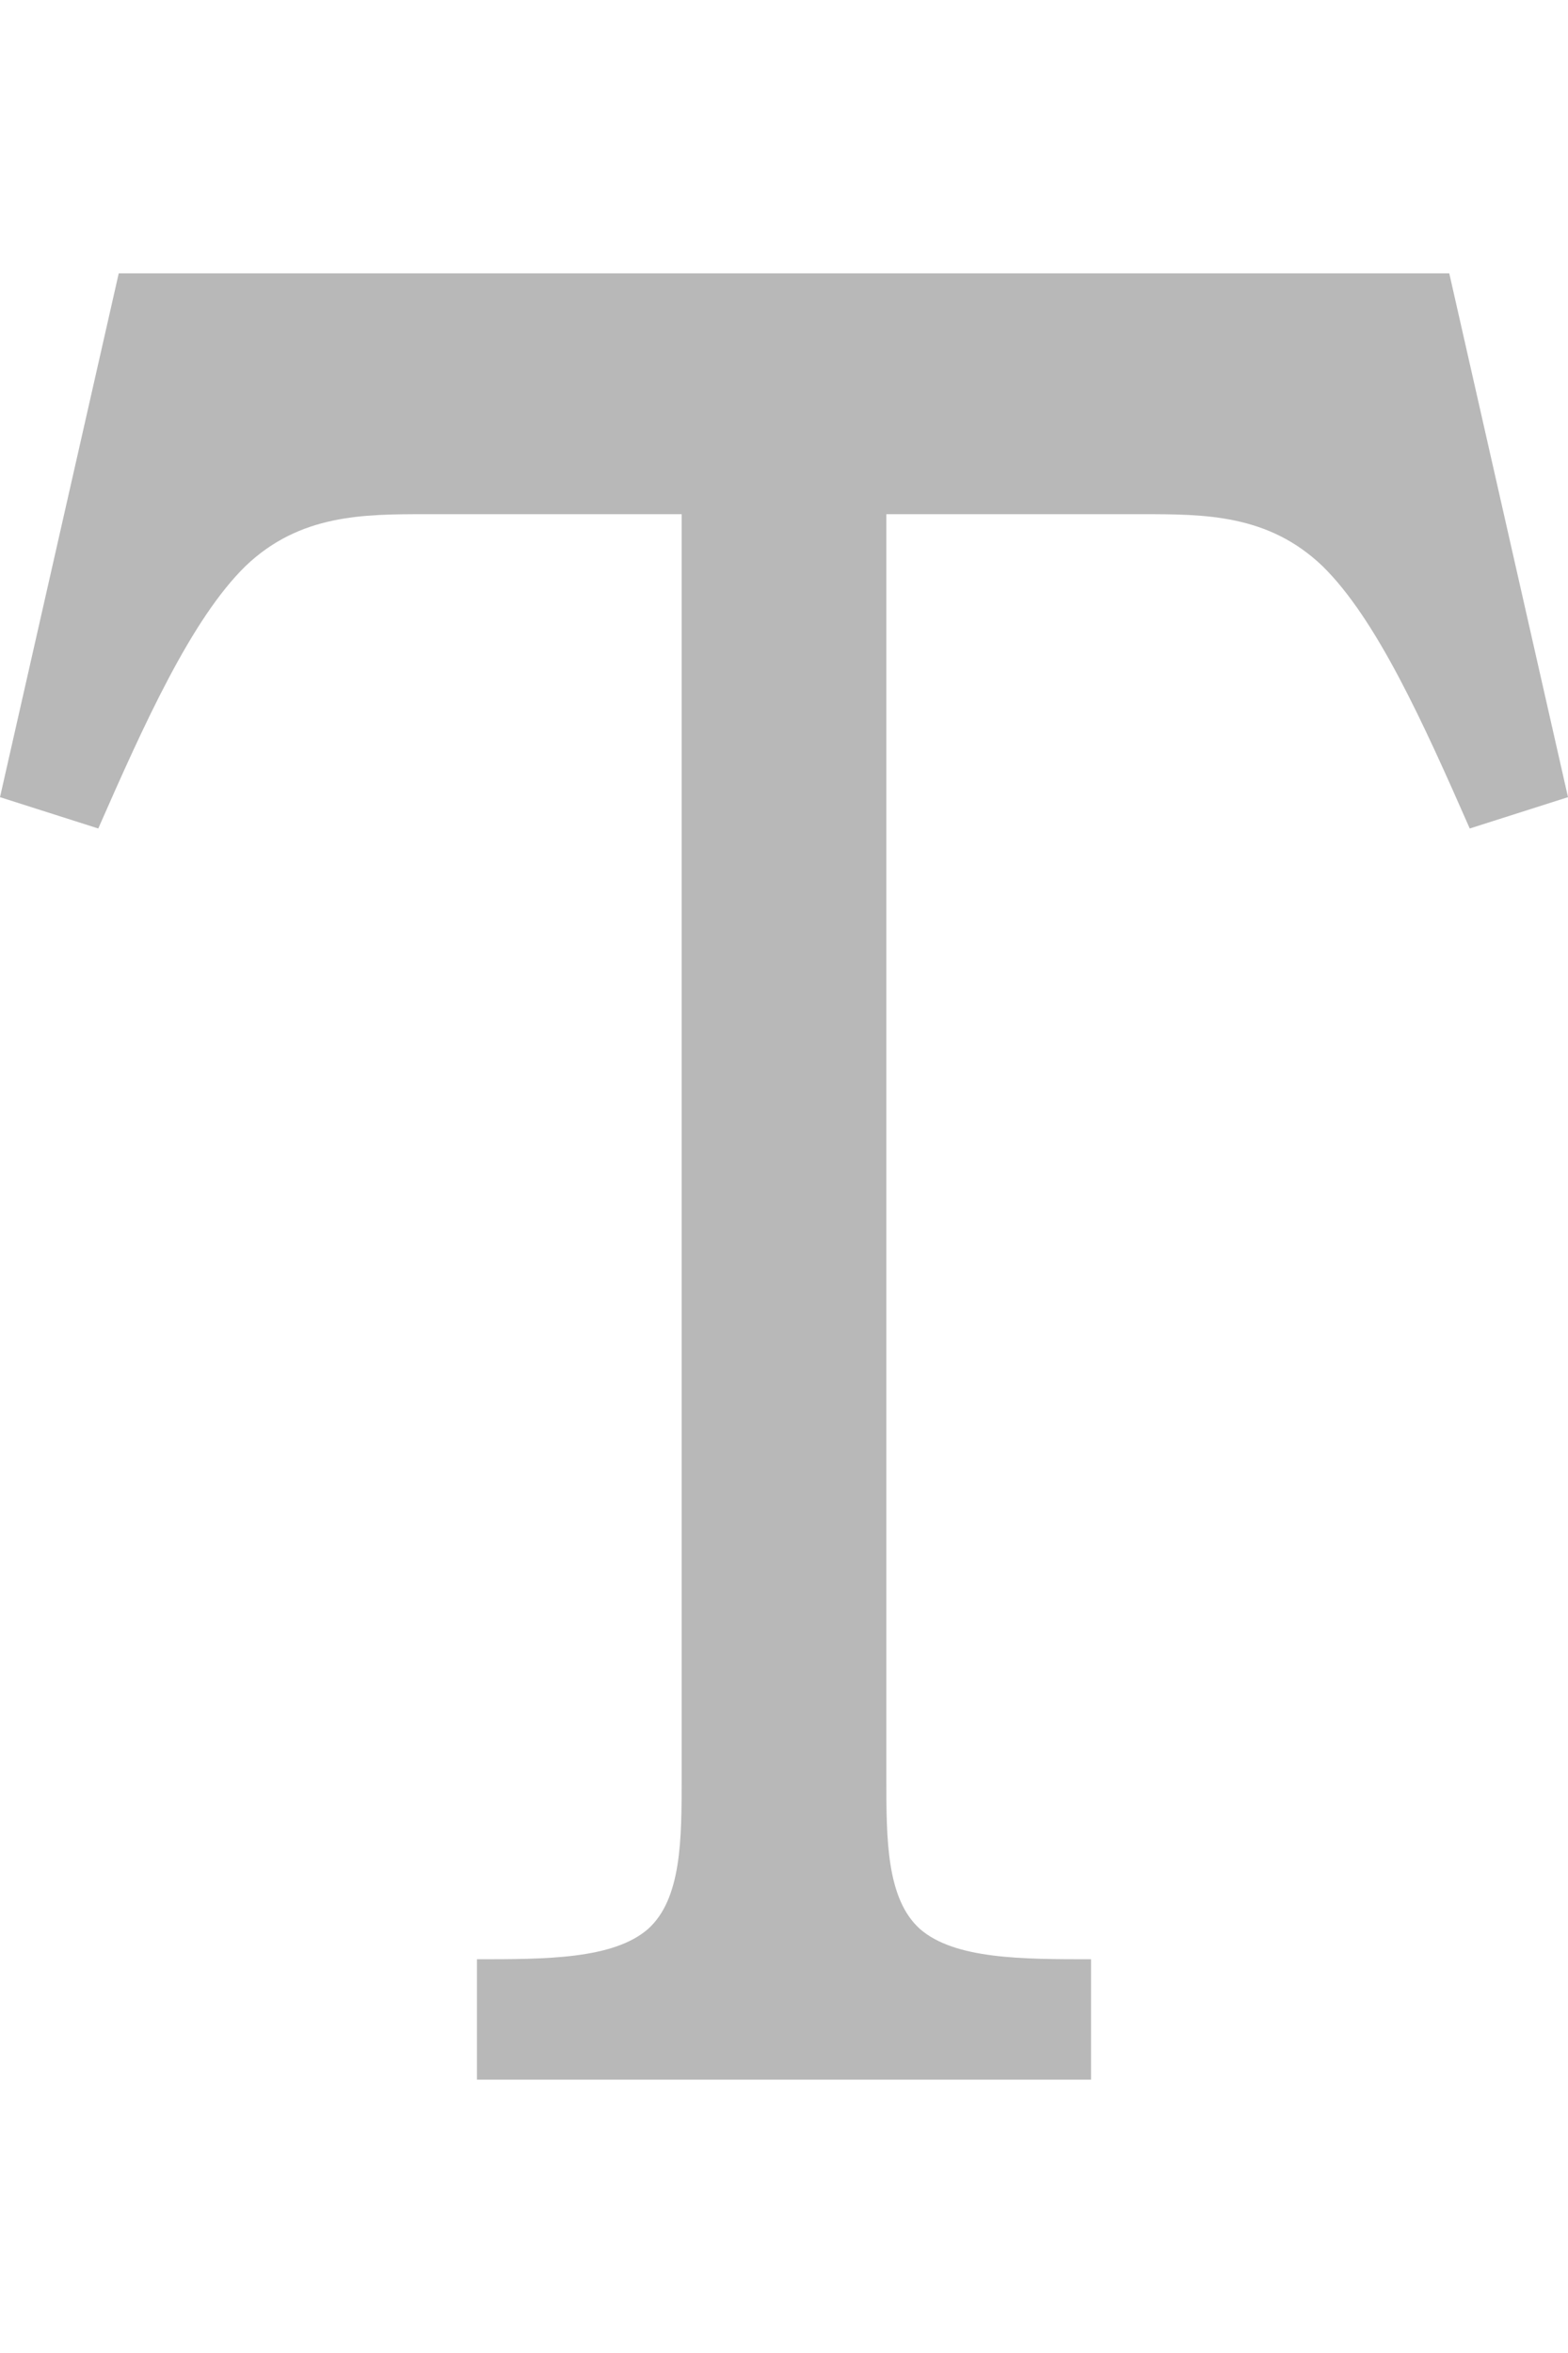 <svg width="20" height="30" viewBox="0 0 33 38" fill="none" xmlns="http://www.w3.org/2000/svg">
<path d="M30.501 0L33 11.02L30.932 11.679C29.963 9.475 28.972 7.271 27.83 6.156C26.689 5.067 25.353 5.067 24.039 5.067H18.654V31.667C18.654 32.933 18.654 34.2 19.365 34.833C20.097 35.467 21.519 35.467 22.962 35.467V38H10.038V35.467C11.481 35.467 12.903 35.467 13.635 34.833C14.346 34.2 14.346 32.933 14.346 31.667V5.067H8.961C7.647 5.067 6.311 5.067 5.17 6.156C4.028 7.271 3.037 9.475 2.068 11.679L0 11.02L2.499 0H30.501Z" fill="black" fill-opacity="0.28"/>
</svg>
